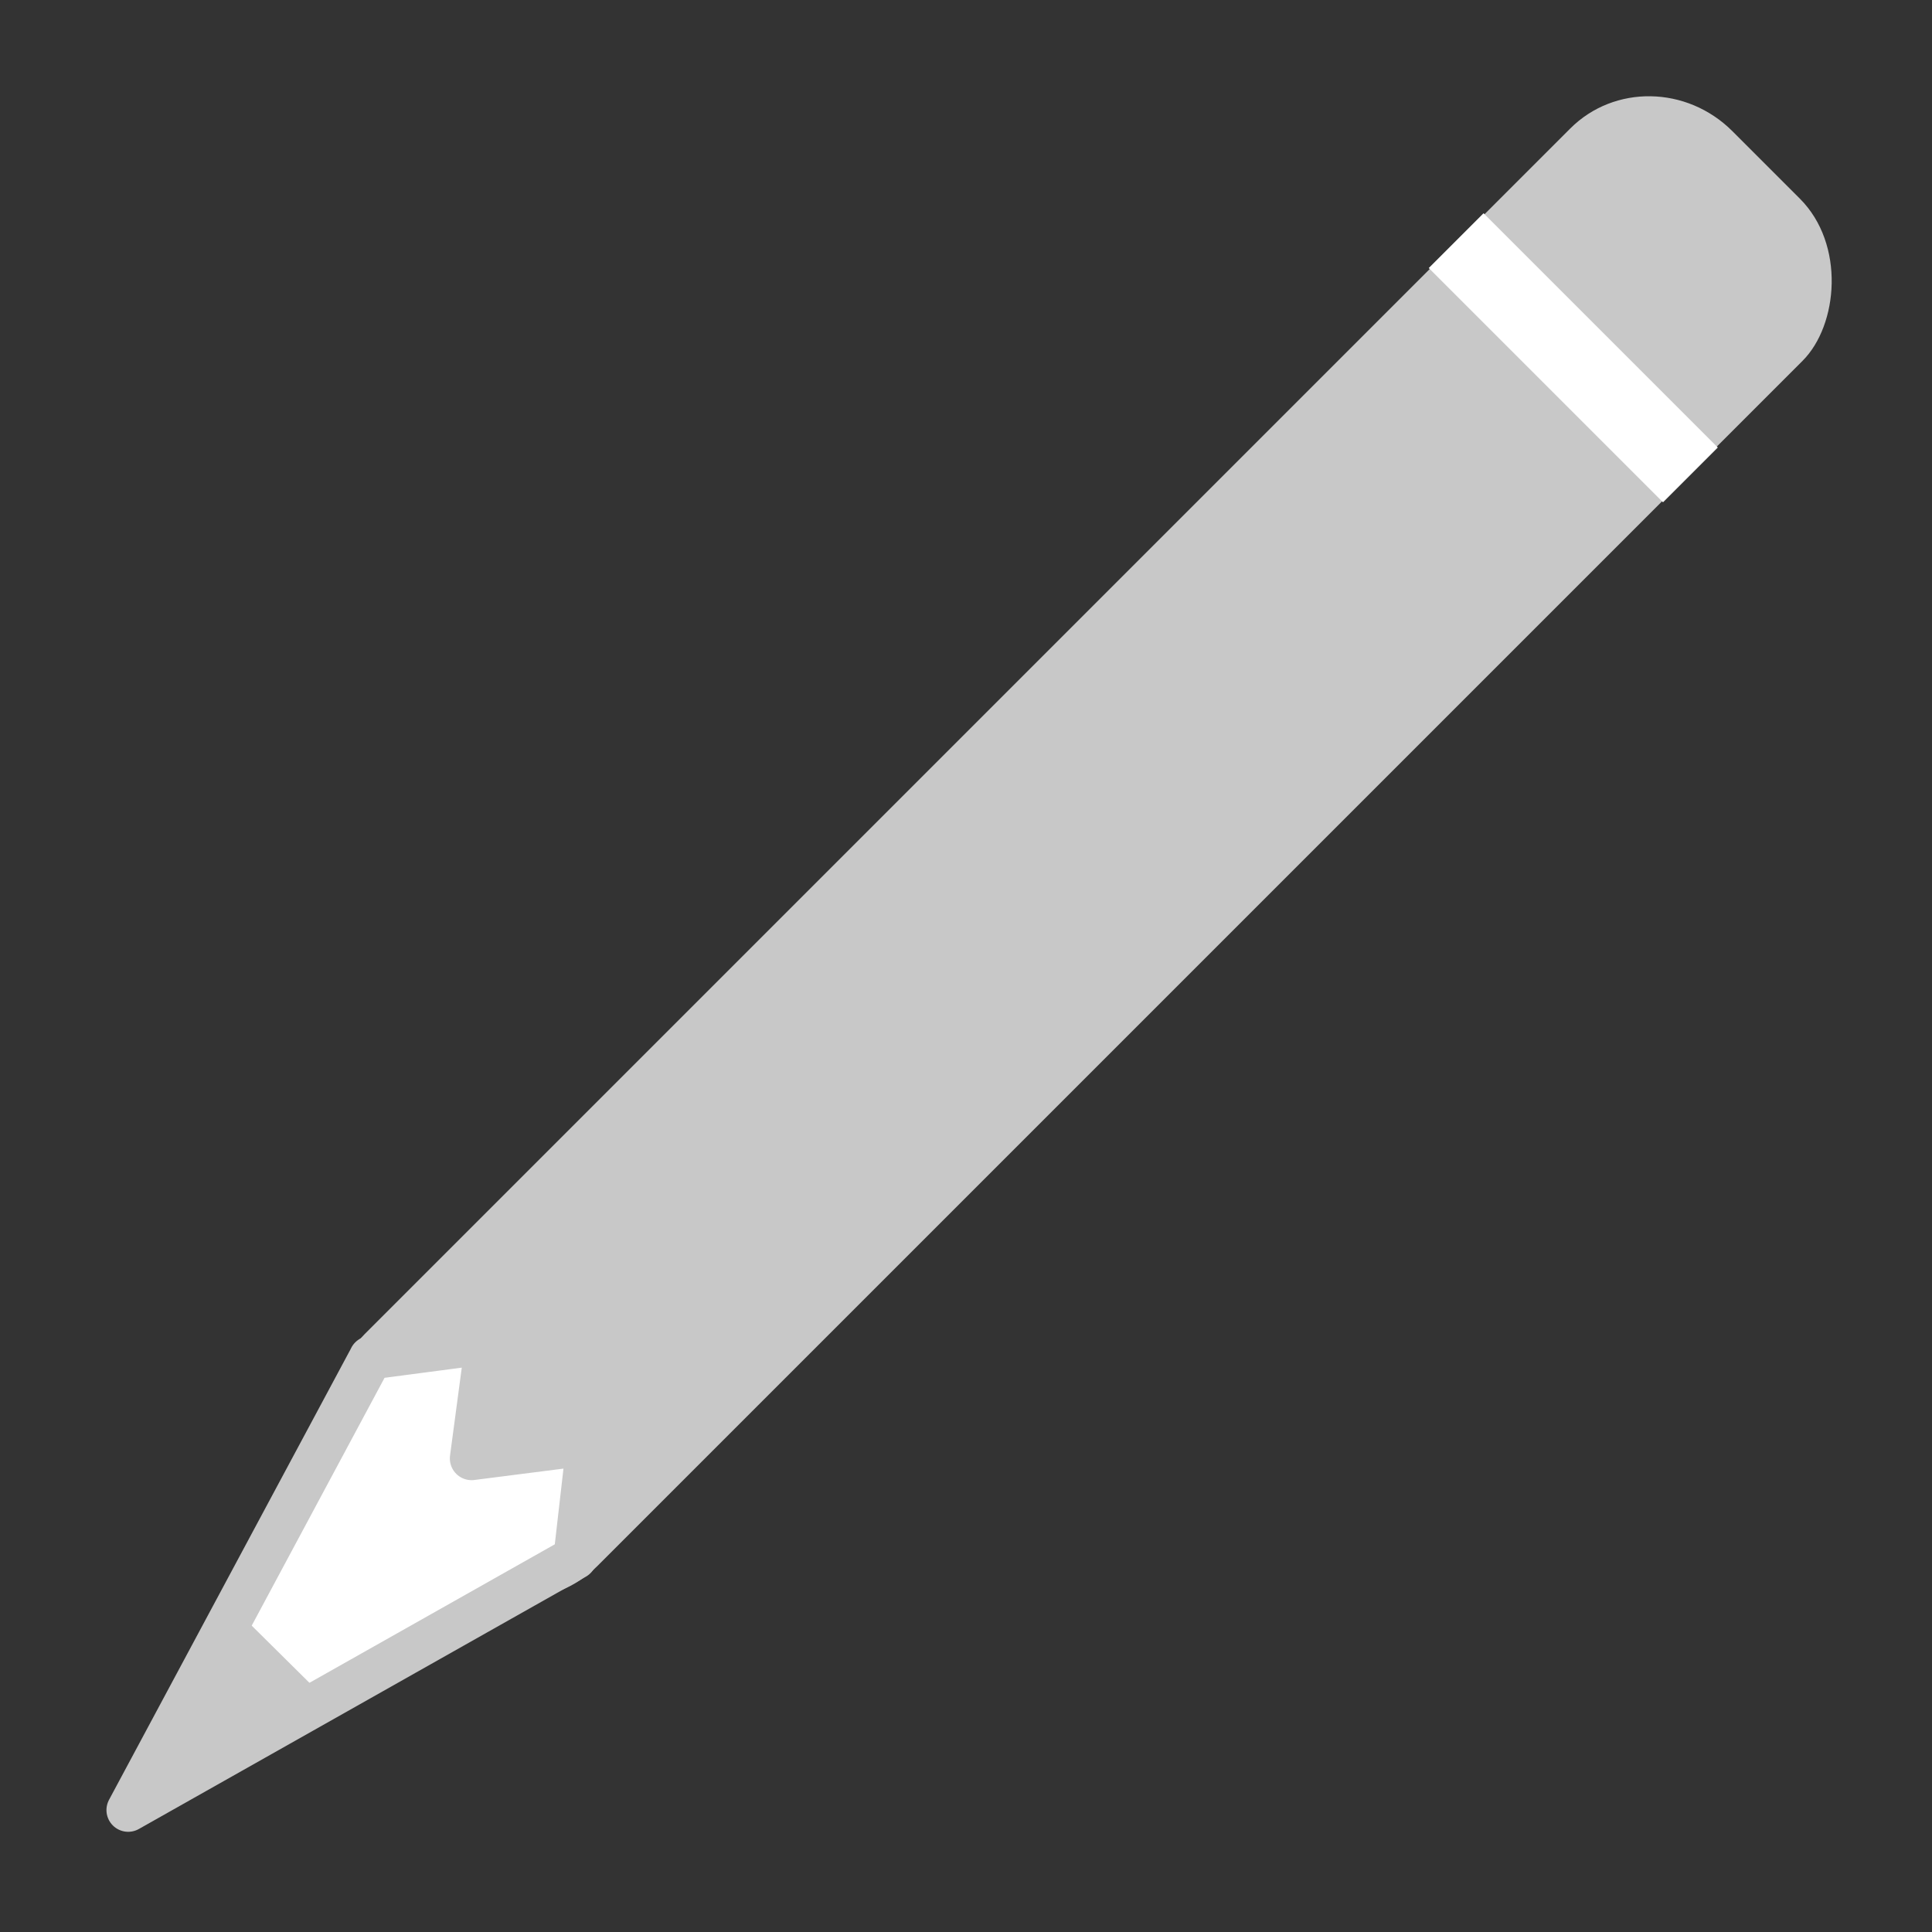 <svg version="1.1" viewBox="0 0 500 500" xmlns="http://www.w3.org/2000/svg"><rect x="0" y="0" width="500" height="500" fill="#333333" stroke="none"/><g transform="matrix(.849 .849 -.849 .849 297.67 -117.47)"><rect x="152.79" y=".439" width="70.816" height="416.06" rx="25.127" ry="24.303" fill="#c8c8c8" style="paint-order:stroke markers fill"/><rect x="152.49" y="50.875" width="71.407" height="16.701" fill="#fff" style="paint-order:stroke markers fill"/><path d="m218.96 394.26-15.416-19.407-15.508 20.047-15.325-20.047-15.414 20.09m4e-4-.043 31.995 105.93 29.669-106.57" fill="#fff" stroke="#c8c8c8" stroke-linecap="round" stroke-linejoin="round" stroke-width="9.367"/><path d="m174.91 453.92 30.121-.149-15.06 44.883z" fill="#c8c8c8"/></g></svg>
